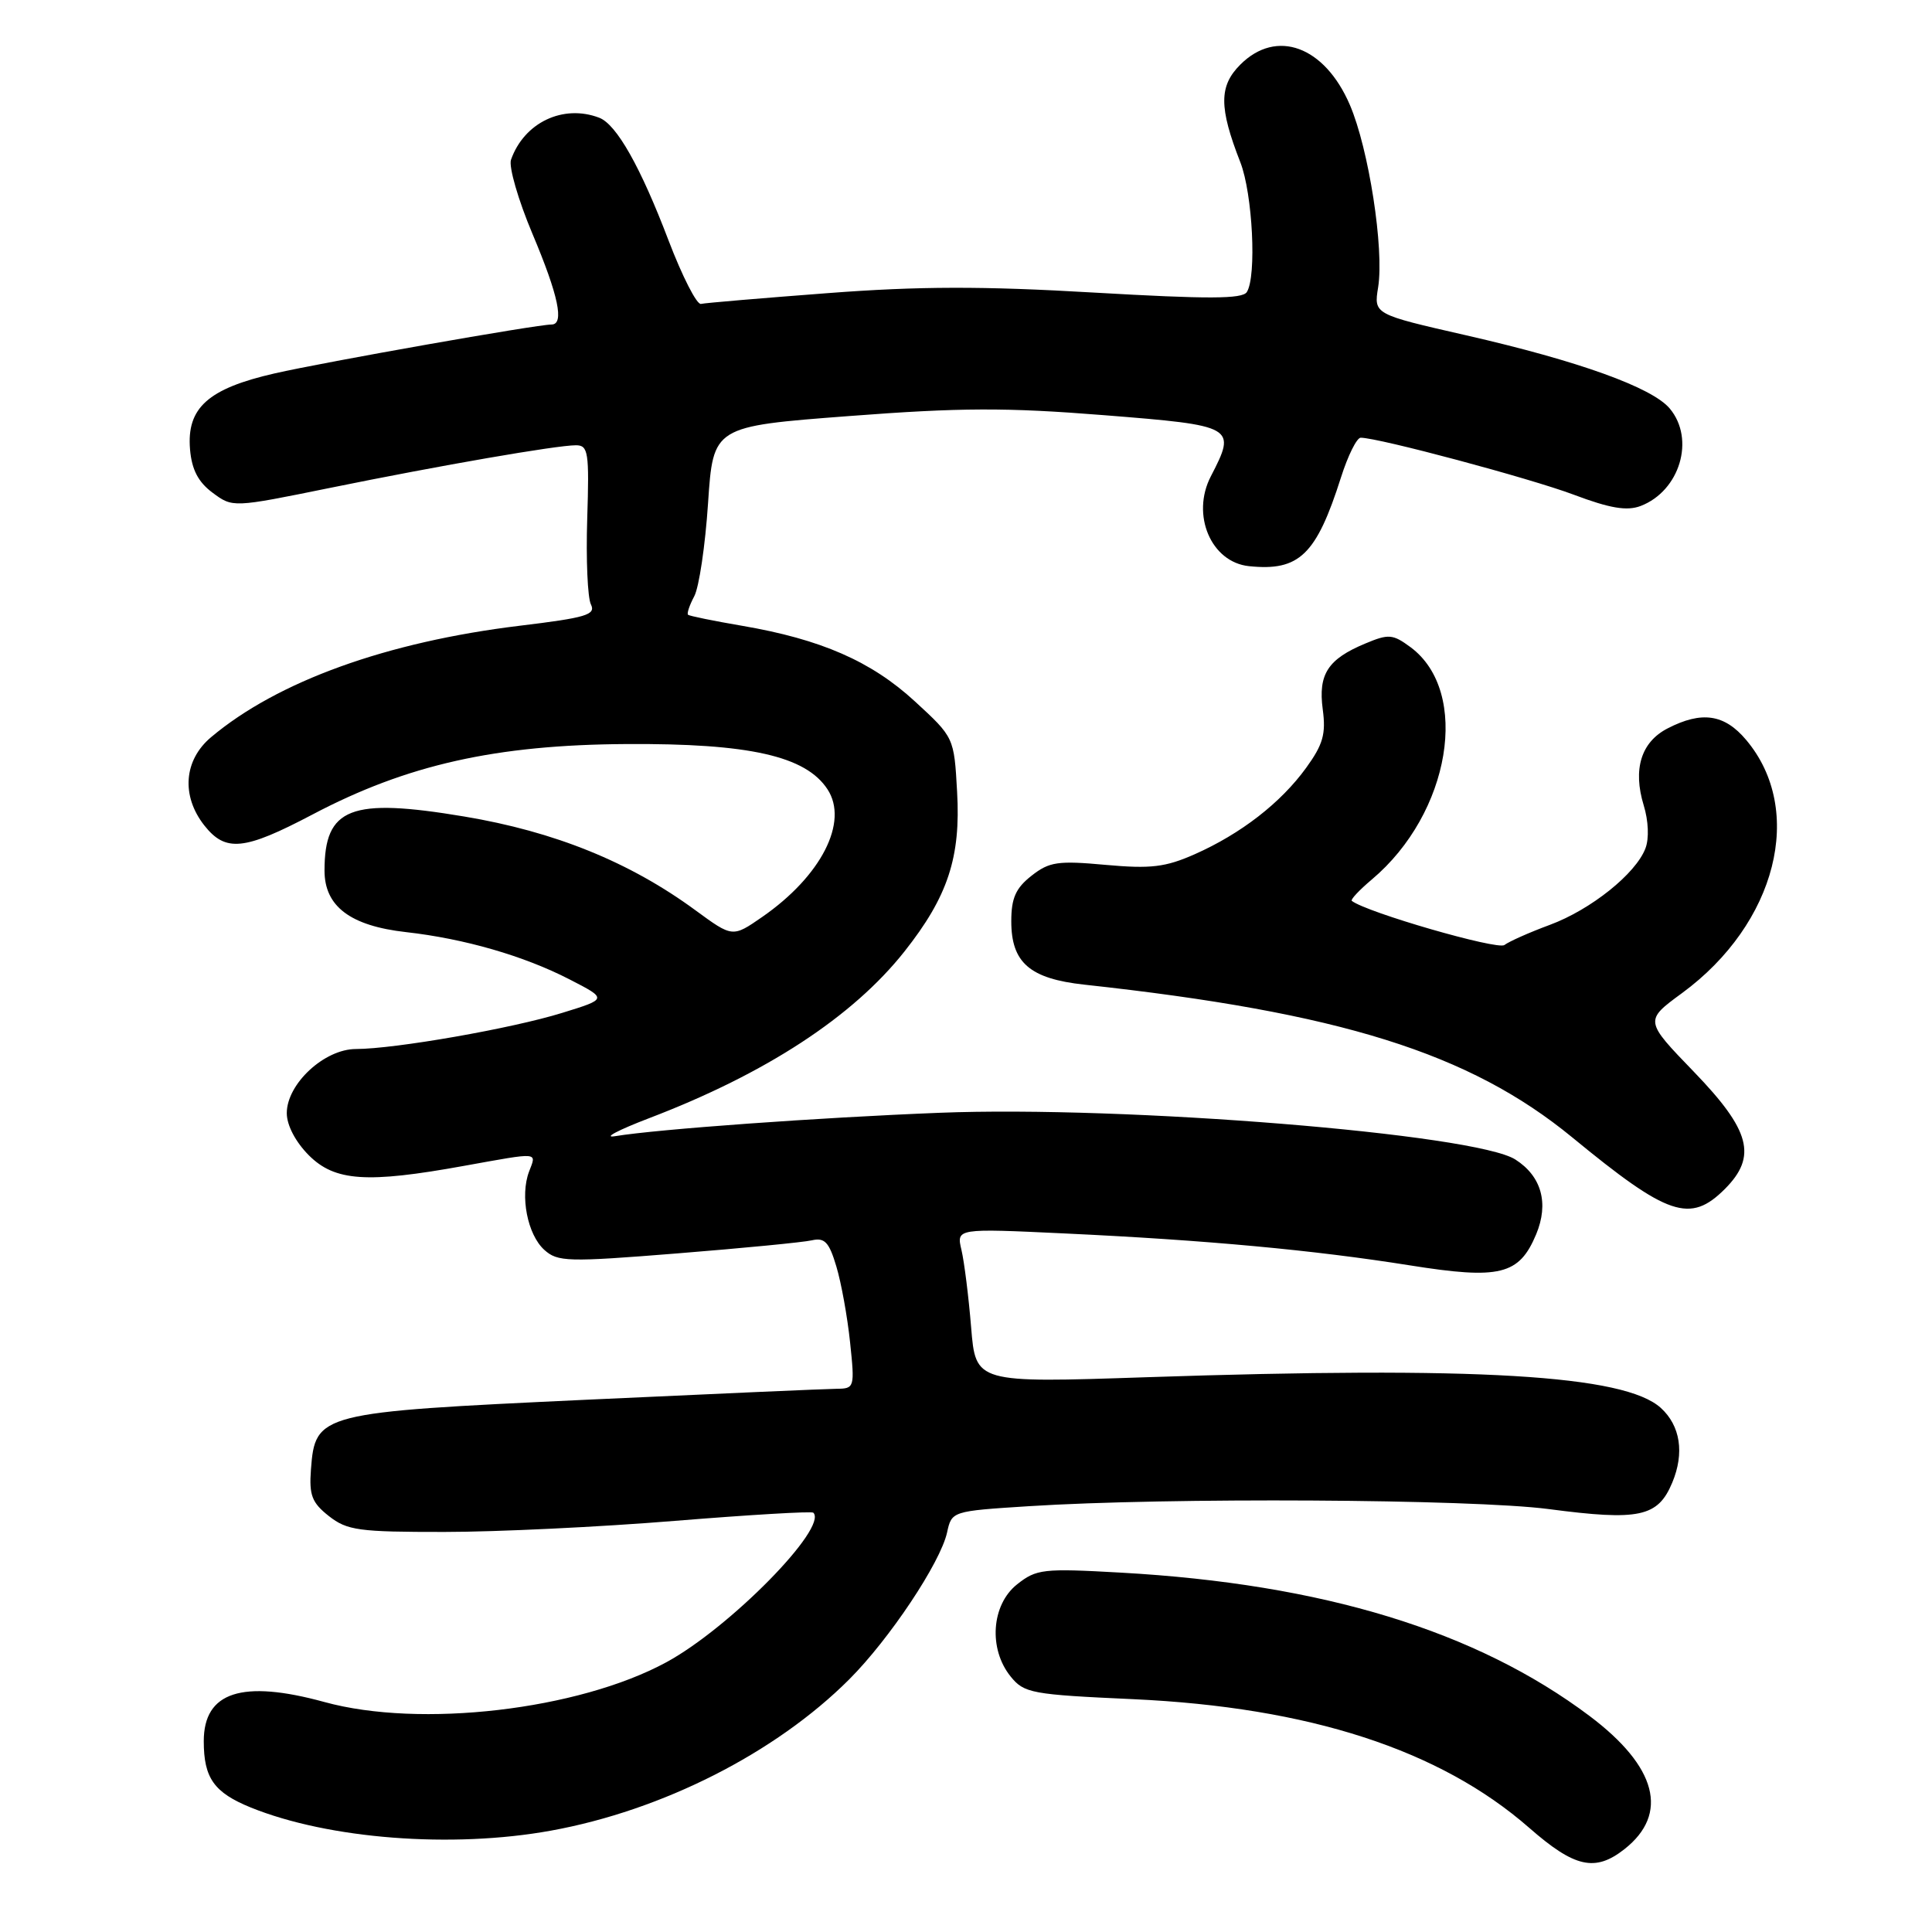 <?xml version="1.0" encoding="UTF-8" standalone="no"?>
<!DOCTYPE svg PUBLIC "-//W3C//DTD SVG 1.1//EN" "http://www.w3.org/Graphics/SVG/1.1/DTD/svg11.dtd" >
<svg xmlns="http://www.w3.org/2000/svg" xmlns:xlink="http://www.w3.org/1999/xlink" version="1.1" viewBox="0 0 256 256">
 <g >
 <path fill="currentColor"
d=" M 215.25 245.02 C 221.19 240.34 219.55 234.09 210.63 227.38 C 195.62 216.10 175.30 209.88 148.50 208.38 C 138.19 207.80 137.33 207.90 134.75 209.95 C 131.36 212.66 130.96 218.49 133.91 222.14 C 135.70 224.36 136.69 224.54 150.16 225.15 C 173.47 226.22 190.80 231.85 202.62 242.19 C 208.65 247.47 211.36 248.08 215.25 245.02 Z  M 73.00 242.57 C 87.74 239.90 102.77 232.28 112.53 222.52 C 117.86 217.19 124.61 207.06 125.49 203.07 C 126.11 200.24 126.12 200.23 136.30 199.58 C 154.65 198.40 195.02 198.63 205.21 199.96 C 217.22 201.54 219.68 201.01 221.58 196.46 C 223.22 192.54 222.66 188.91 220.06 186.55 C 215.23 182.18 195.66 181.02 151.89 182.49 C 129.28 183.25 129.28 183.25 128.68 175.88 C 128.35 171.82 127.77 167.21 127.40 165.63 C 126.72 162.76 126.72 162.76 141.11 163.44 C 159.86 164.32 174.07 165.64 186.77 167.66 C 198.75 169.57 201.29 168.95 203.55 163.55 C 205.26 159.44 204.26 155.85 200.79 153.64 C 195.48 150.25 149.04 146.48 124.50 147.45 C 108.49 148.08 87.14 149.62 81.50 150.55 C 79.85 150.82 81.88 149.75 86.00 148.17 C 101.48 142.26 113.00 134.73 119.85 126.07 C 125.60 118.80 127.32 113.59 126.82 104.91 C 126.42 97.71 126.42 97.71 121.22 92.93 C 115.45 87.62 108.78 84.71 98.33 82.92 C 94.57 82.28 91.35 81.62 91.17 81.46 C 90.99 81.30 91.36 80.20 91.99 79.01 C 92.63 77.82 93.45 72.27 93.82 66.68 C 94.50 56.50 94.50 56.50 112.50 55.13 C 127.31 54.00 133.29 53.98 146.25 55.01 C 163.70 56.40 163.86 56.50 160.44 63.12 C 157.80 68.22 160.47 74.50 165.50 75.02 C 172.16 75.71 174.42 73.53 177.69 63.25 C 178.61 60.36 179.78 58.00 180.30 58.00 C 182.65 58.00 202.76 63.38 208.53 65.55 C 213.33 67.36 215.57 67.73 217.38 67.05 C 222.59 65.06 224.65 58.19 221.25 54.13 C 218.91 51.34 209.17 47.83 194.27 44.43 C 182.03 41.64 182.03 41.64 182.61 38.07 C 183.42 32.96 181.37 19.73 178.86 13.89 C 175.51 6.11 169.14 3.77 164.35 8.56 C 161.51 11.40 161.51 14.23 164.35 21.50 C 165.98 25.67 166.53 36.63 165.21 38.70 C 164.62 39.63 160.06 39.64 144.99 38.77 C 130.14 37.90 121.78 37.92 109.70 38.84 C 101.00 39.50 93.43 40.14 92.88 40.27 C 92.33 40.40 90.40 36.61 88.59 31.87 C 84.88 22.12 81.70 16.48 79.40 15.60 C 74.62 13.77 69.44 16.24 67.71 21.17 C 67.39 22.09 68.67 26.52 70.56 31.00 C 74.00 39.16 74.81 43.00 73.08 43.00 C 71.12 43.00 43.14 47.94 36.38 49.48 C 27.57 51.49 24.72 54.05 25.18 59.54 C 25.41 62.23 26.26 63.87 28.17 65.29 C 30.84 67.27 30.84 67.27 43.67 64.66 C 58.50 61.64 73.70 59.01 76.31 59.00 C 77.95 59.00 78.09 59.90 77.81 68.75 C 77.64 74.11 77.86 79.22 78.30 80.09 C 78.98 81.46 77.66 81.85 68.90 82.91 C 51.24 85.05 36.77 90.28 27.97 97.68 C 24.35 100.72 23.99 105.45 27.07 109.37 C 29.89 112.94 32.34 112.70 41.40 107.93 C 53.92 101.33 65.69 98.69 83.00 98.59 C 99.28 98.49 106.76 100.17 109.65 104.59 C 112.48 108.91 108.82 116.08 101.00 121.50 C 97.07 124.22 97.07 124.22 92.17 120.63 C 83.46 114.23 73.50 110.19 61.50 108.19 C 46.44 105.67 43.00 107.01 43.00 115.36 C 43.00 120.10 46.42 122.68 53.80 123.51 C 61.53 124.38 69.40 126.65 75.46 129.77 C 80.50 132.36 80.50 132.36 74.50 134.21 C 67.84 136.28 52.33 138.99 47.17 139.00 C 42.98 139.00 38.00 143.62 38.00 147.50 C 38.00 149.10 39.16 151.31 40.92 153.08 C 44.37 156.53 48.60 156.82 61.50 154.48 C 71.63 152.66 71.10 152.61 70.10 155.25 C 68.89 158.47 69.89 163.59 72.12 165.61 C 73.89 167.21 75.20 167.25 89.77 166.08 C 98.42 165.39 106.43 164.61 107.57 164.35 C 109.27 163.96 109.86 164.58 110.82 167.81 C 111.47 169.97 112.29 174.50 112.64 177.87 C 113.27 183.84 113.22 184.00 110.89 184.02 C 109.58 184.03 94.57 184.69 77.54 185.48 C 42.25 187.13 41.76 187.25 41.20 194.74 C 40.95 198.12 41.33 199.12 43.58 200.89 C 46.00 202.79 47.55 203.00 58.88 202.99 C 65.82 202.99 79.58 202.33 89.45 201.52 C 99.32 200.72 107.56 200.23 107.77 200.44 C 109.75 202.42 96.66 215.73 88.27 220.27 C 76.60 226.59 55.69 229.02 43.00 225.53 C 32.07 222.53 27.00 224.18 27.00 230.72 C 27.00 235.60 28.36 237.52 33.22 239.50 C 43.54 243.68 59.88 244.95 73.00 242.57 Z  M 228.55 157.55 C 232.86 153.23 231.95 149.79 224.45 142.02 C 217.90 135.24 217.90 135.24 222.88 131.59 C 235.41 122.39 239.22 107.36 231.38 98.05 C 228.50 94.62 225.49 94.18 220.96 96.52 C 217.45 98.33 216.34 101.93 217.80 106.71 C 218.43 108.76 218.53 111.11 218.03 112.41 C 216.76 115.77 210.79 120.54 205.36 122.55 C 202.68 123.54 199.98 124.74 199.34 125.22 C 198.42 125.91 181.08 120.90 179.12 119.37 C 178.92 119.21 180.11 117.94 181.77 116.54 C 192.20 107.77 194.88 91.68 186.91 85.76 C 184.55 84.02 184.01 83.97 180.91 85.27 C 175.94 87.34 174.65 89.34 175.27 93.99 C 175.71 97.25 175.31 98.65 173.08 101.73 C 169.71 106.39 164.42 110.48 158.31 113.19 C 154.42 114.91 152.49 115.14 146.50 114.60 C 140.16 114.02 139.03 114.19 136.67 116.05 C 134.59 117.68 134.00 119.01 134.00 122.07 C 134.00 127.56 136.45 129.68 143.67 130.47 C 177.59 134.16 194.70 139.52 208.33 150.71 C 221.03 161.15 223.95 162.14 228.55 157.55 Z "/>
</g>
</svg>